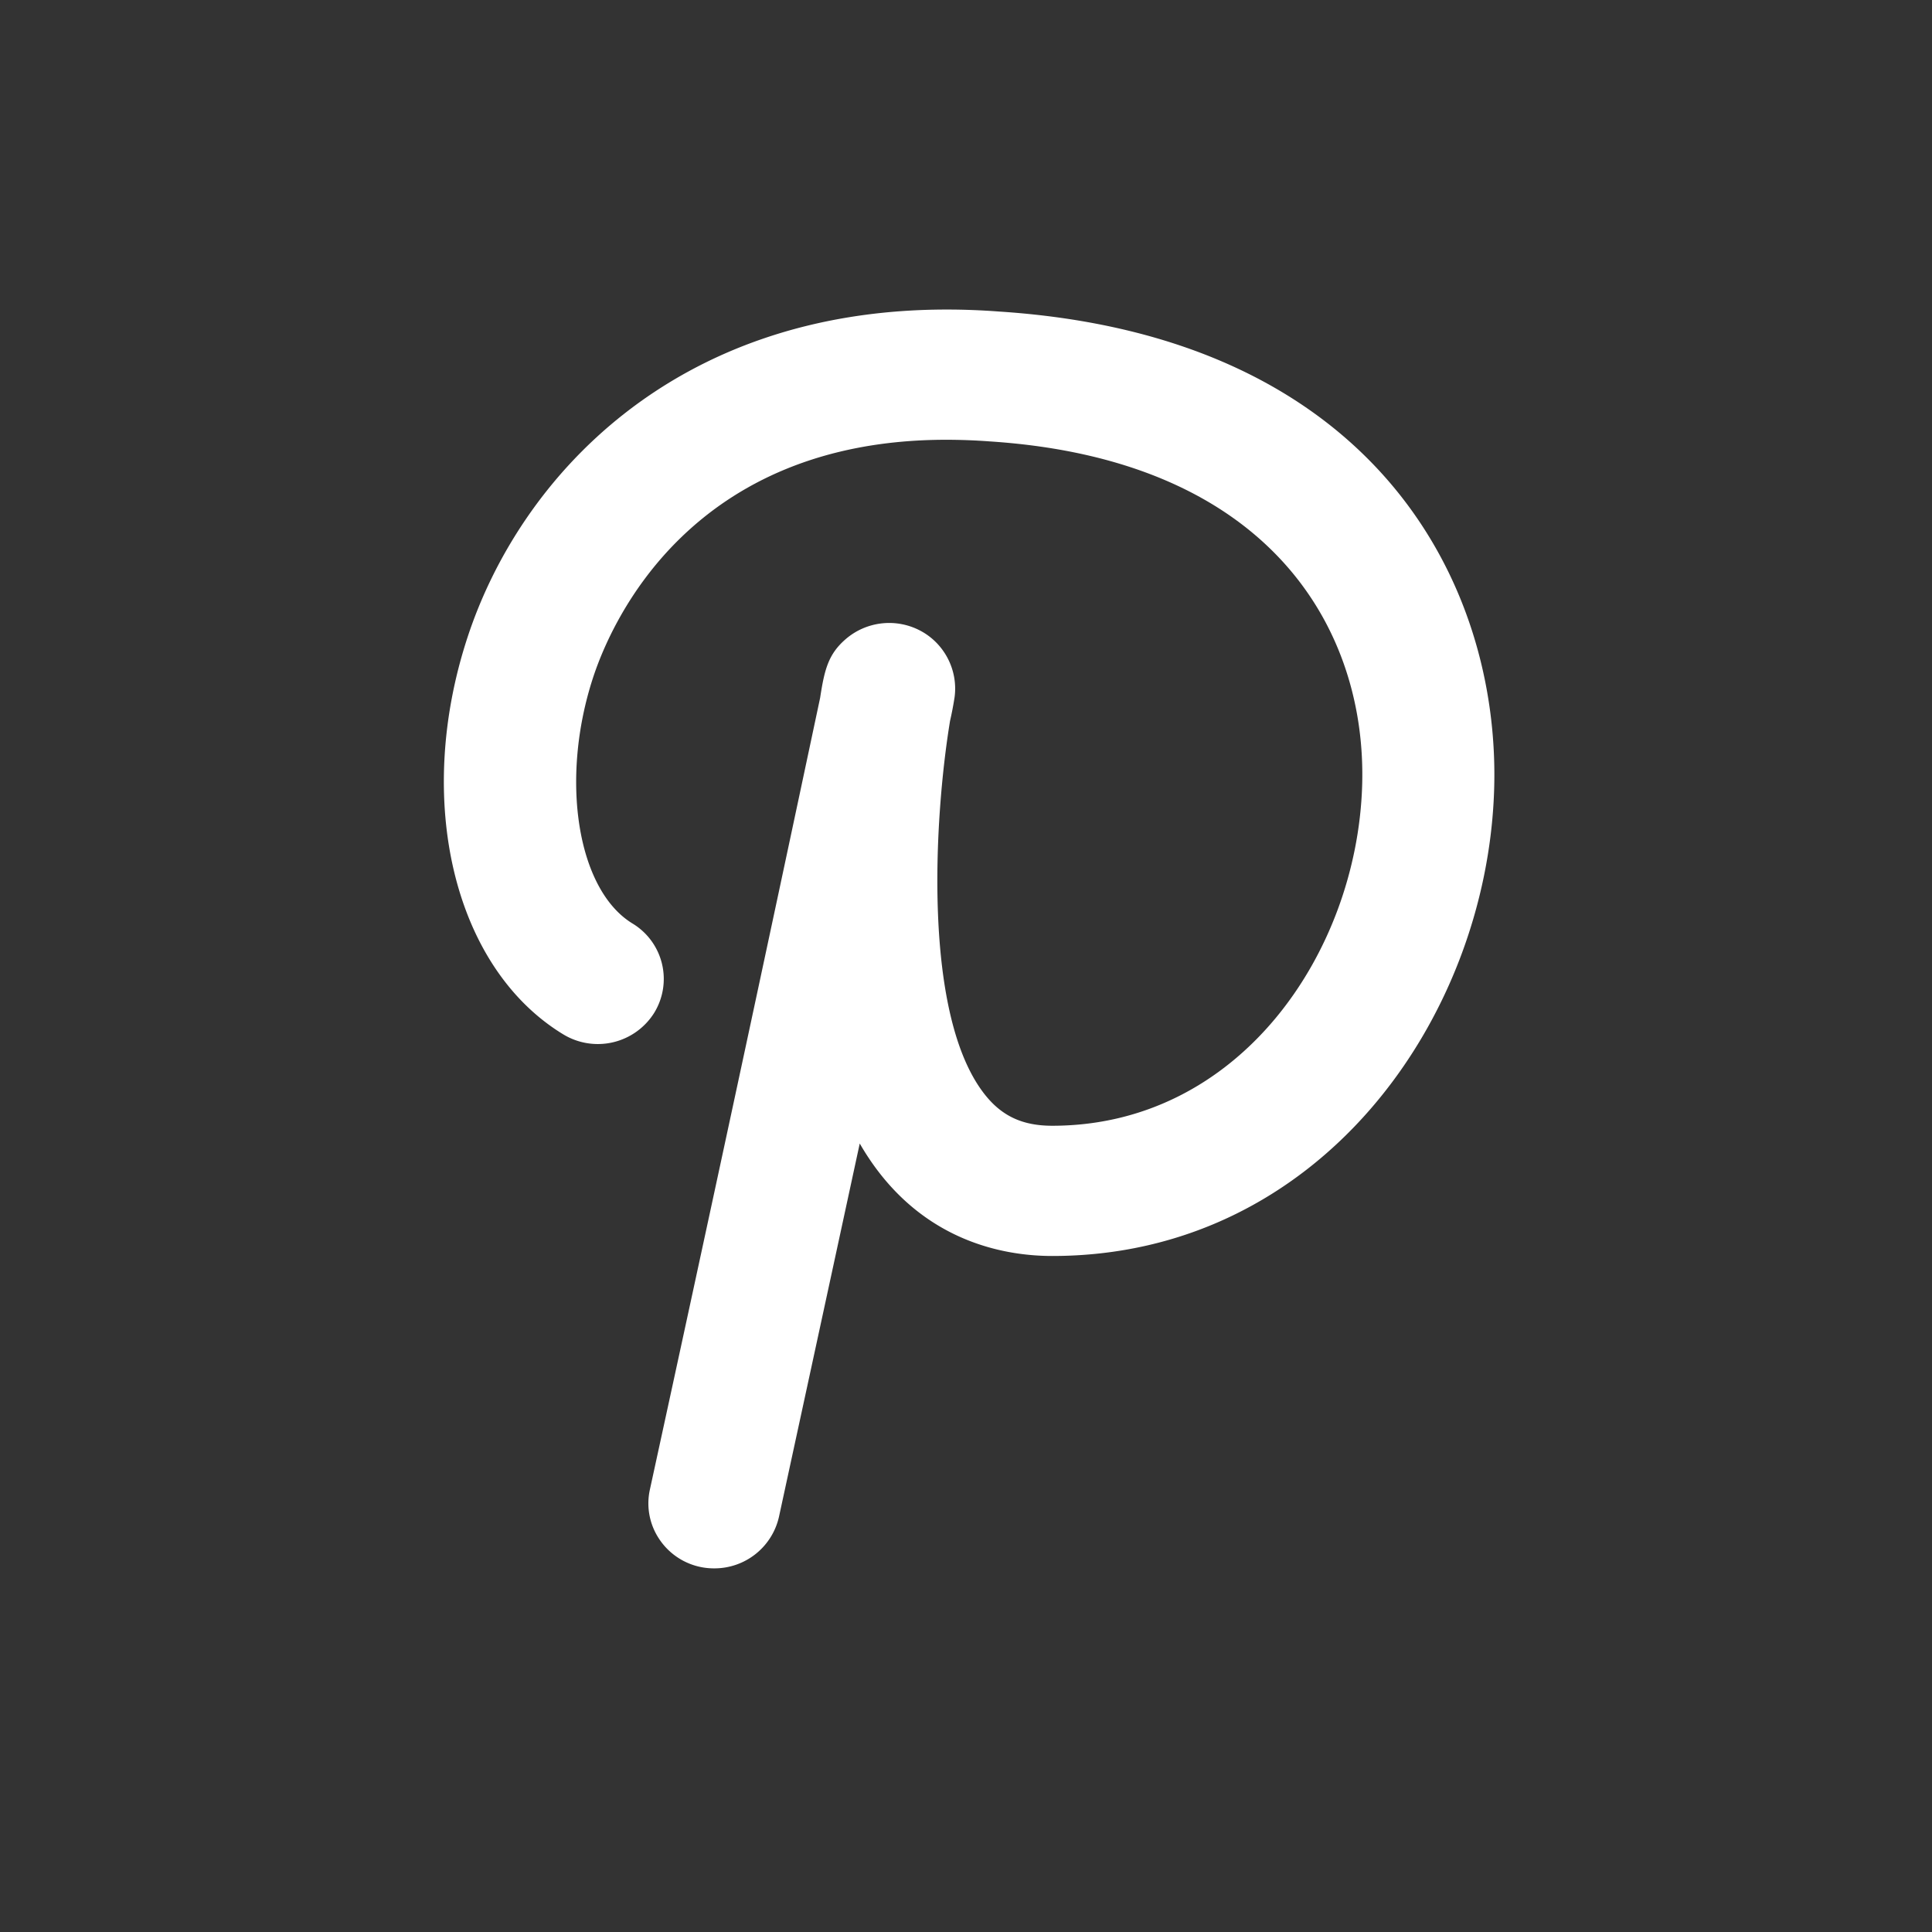 <svg width="32" height="32" fill="none" xmlns="http://www.w3.org/2000/svg"><rect width="100%" height="100%" fill="#333333" stroke="none"/><path d="M11.833 25.977a1.086 1.086 0 0 1-.919-.493 1.06 1.06 0 0 1-.15-.811 2492.817 2492.817 0 0 0 2.82-13.115c.072-.473.138-.724.421-.97a1.103 1.103 0 0 1 1.236-.143c.4.21.63.653.57 1.102a5.485 5.485 0 0 1-.075.392c-.259 1.568-.471 4.903.592 6.21.28.344.619.497 1.1.497 3.096 0 5.041-2.858 5.133-5.62.086-2.564-1.49-5.41-6.169-5.715a9.754 9.754 0 0 0-.72-.027c-4.225 0-5.543 3.01-5.847 3.933-.556 1.692-.264 3.522.651 4.079a1.073 1.073 0 0 1 .357 1.484 1.102 1.102 0 0 1-1.504.352c-1.81-1.1-2.476-3.868-1.584-6.58.862-2.623 3.4-5.425 7.937-5.425.282 0 .573.011.864.033 6.234.405 8.315 4.528 8.201 7.936-.126 3.789-2.898 7.707-7.318 7.707-.834 0-2.265-.261-3.189-1.863-.574 2.658-1.133 5.238-1.338 6.184a1.095 1.095 0 0 1-1.069.853Z" fill="#fff"/></svg>